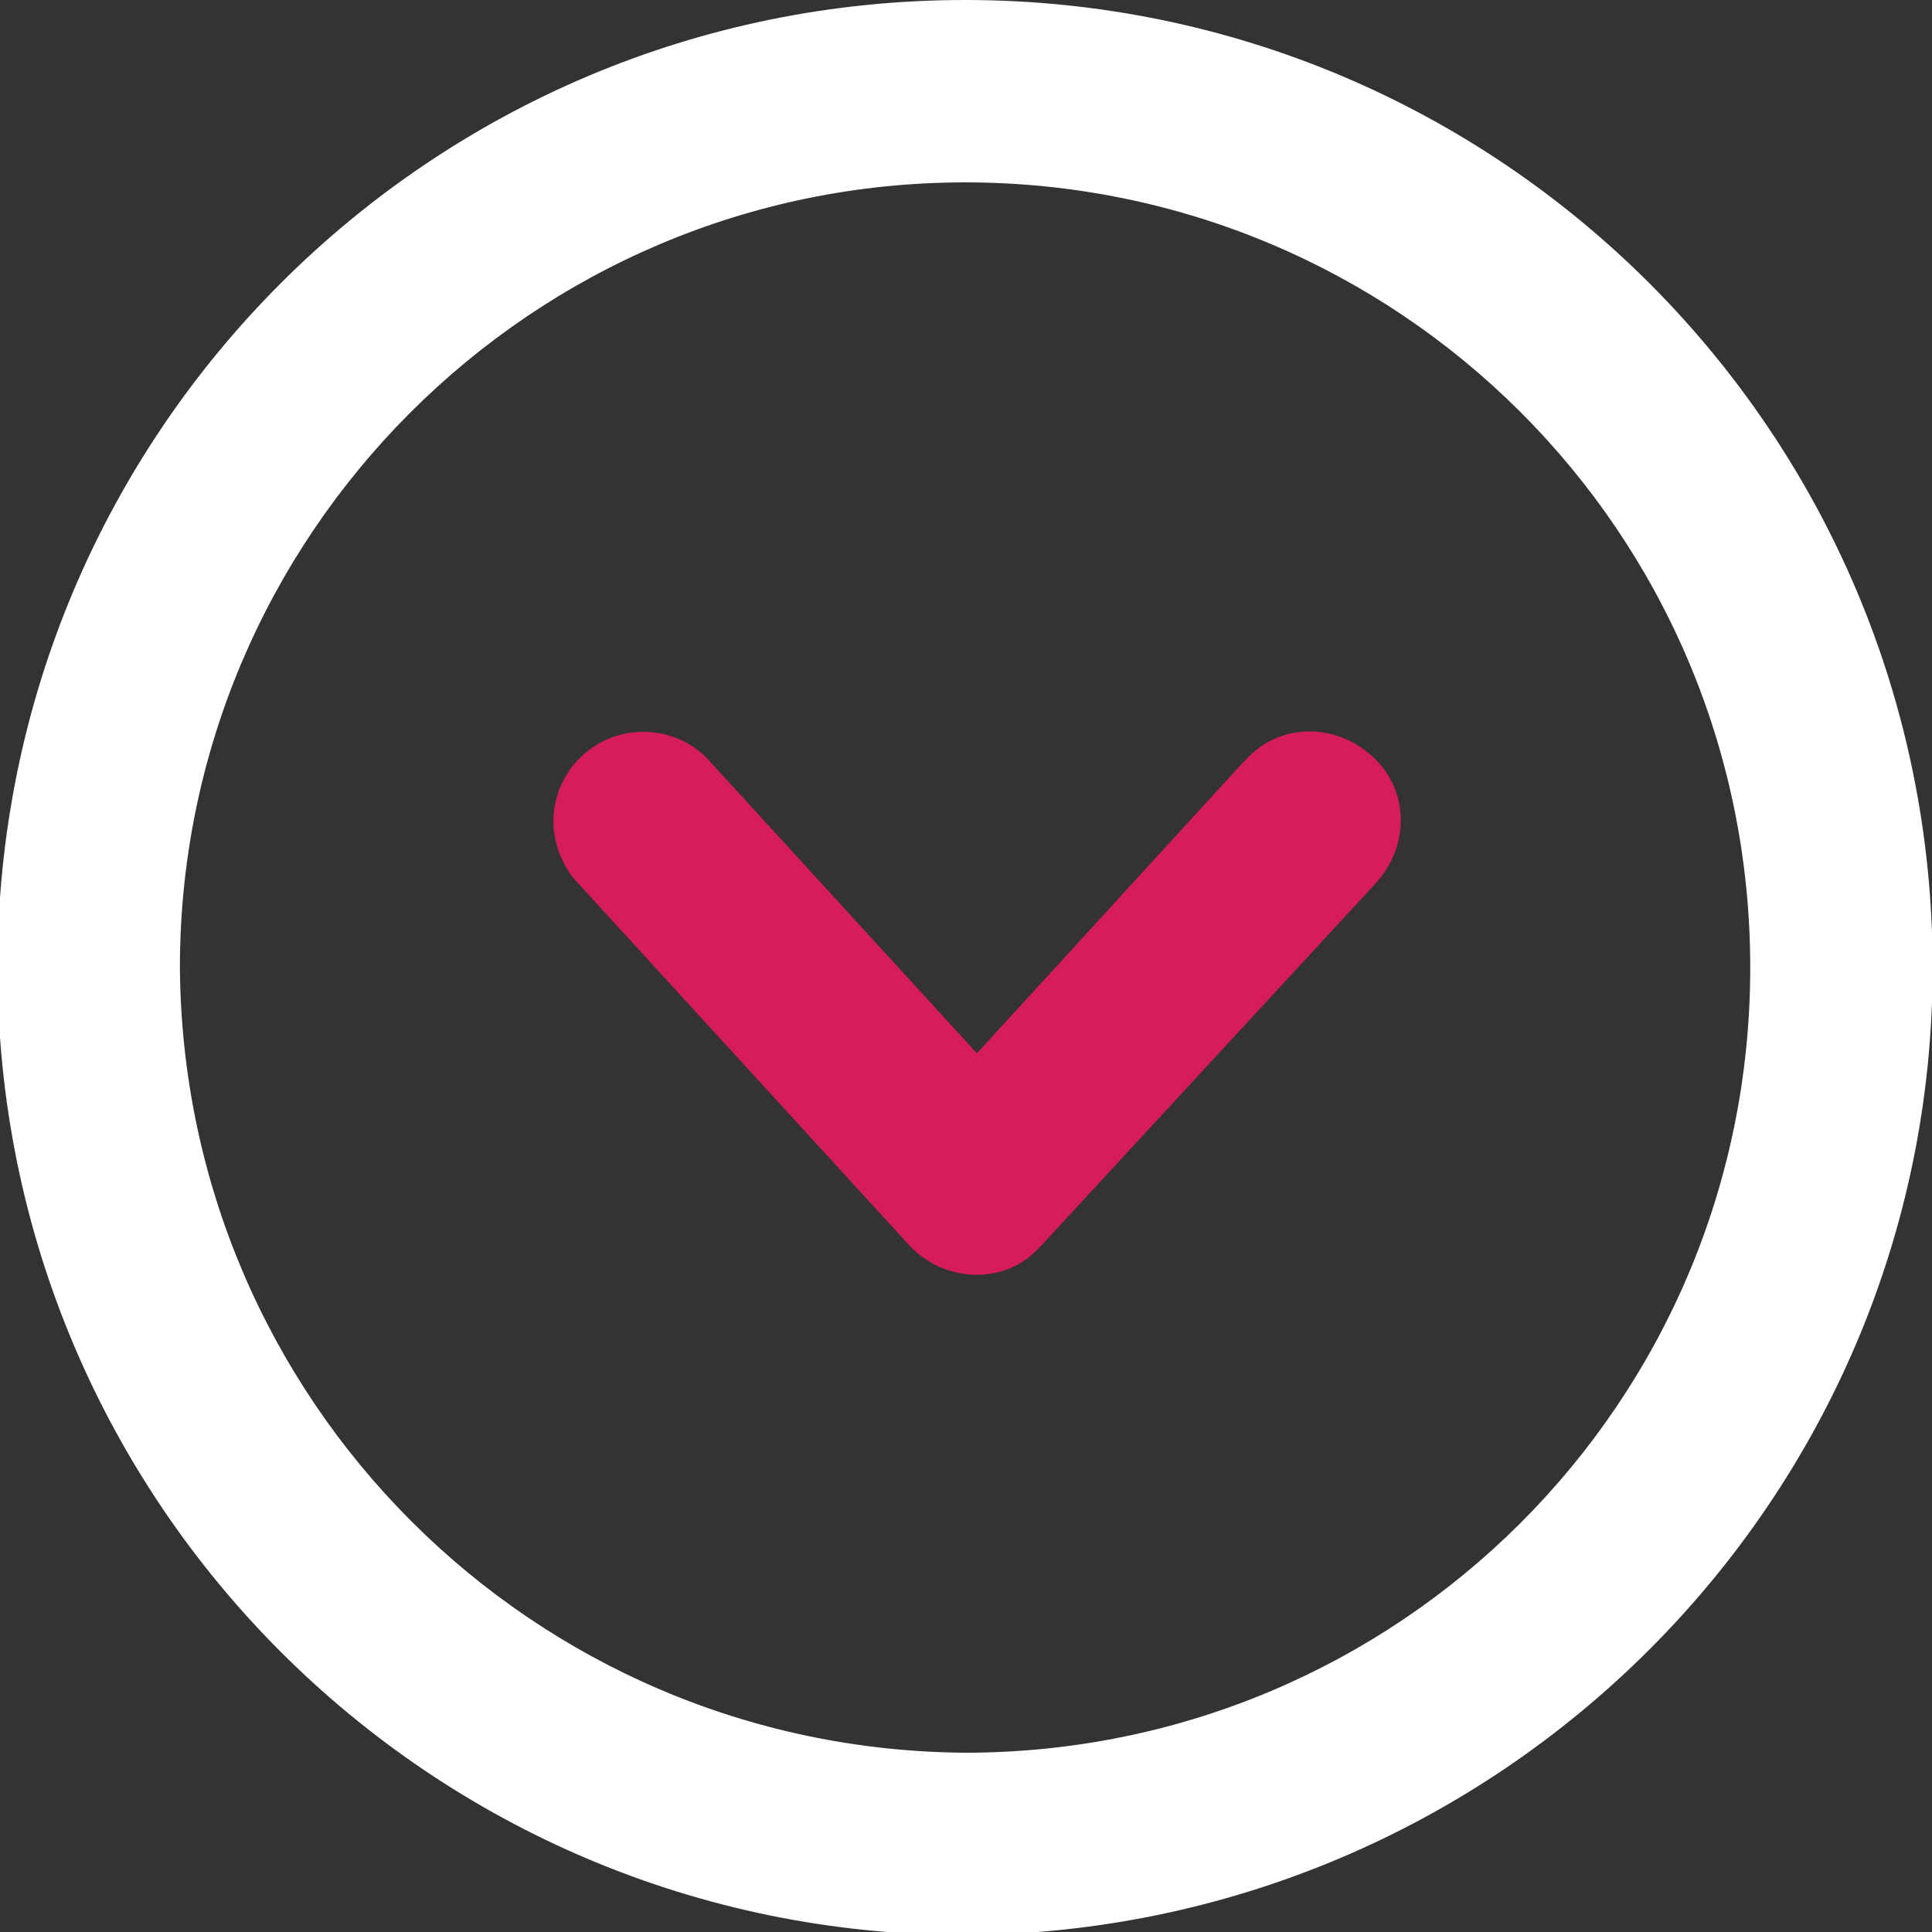 <?xml version="1.0" encoding="utf-8"?>
<!-- Generator: Adobe Illustrator 23.0.0, SVG Export Plug-In . SVG Version: 6.00 Build 0)  -->
<svg version="1.1" id="Layer_1" xmlns="http://www.w3.org/2000/svg" xmlns:xlink="http://www.w3.org/1999/xlink" x="0px" y="0px"
	 viewBox="0 0 62.5 62.5" style="enable-background:new 0 0 62.5 62.5;" xml:space="preserve">
<rect x="0" y="0" width="62.5" height="62.5" fill="#333333" stroke="none"/>
<style type="text/css">
	.st0{fill:#FFFFFF;}
	.st1{fill:#D61C5B;}
</style>
<g transform="translate(905.52 -1889) rotate(90)">
	<g transform="translate(1889 843)">
		<path class="st0" d="M31.3,0C14,0,0,14,0,31.3s14,31.3,31.3,31.3s31.3-14,31.3-31.3l0,0C62.5,14,48.5,0,31.3,0z M31.3,56.7
			c-14,0-25.4-11.4-25.4-25.4S17.2,5.9,31.3,5.9s25.4,11.4,25.4,25.4C56.6,45.3,45.3,56.6,31.3,56.7z"/>
	</g>
	<g transform="translate(1912.674 860.217)">
		<g transform="translate(0)">
			<path class="st1" d="M4.9,0.8L4.9,0.8c-1.2-1.1-3-1.1-4.1,0.1s-1.1,3,0.1,4.1c0,0,0,0,0.1,0.1l0,0l9.4,8.6L1,22.3l0,0
				c-0.6,0.5-1,1.3-1,2.2c0,1.6,1.3,2.9,2.9,2.9c0.7,0,1.5-0.3,2-0.8l0,0l11.7-10.7c1.2-1.1,1.3-3,0.2-4.1c-0.1-0.1-0.1-0.1-0.2-0.2
				L4.9,0.8z"/>
		</g>
	</g>
</g>
</svg>
